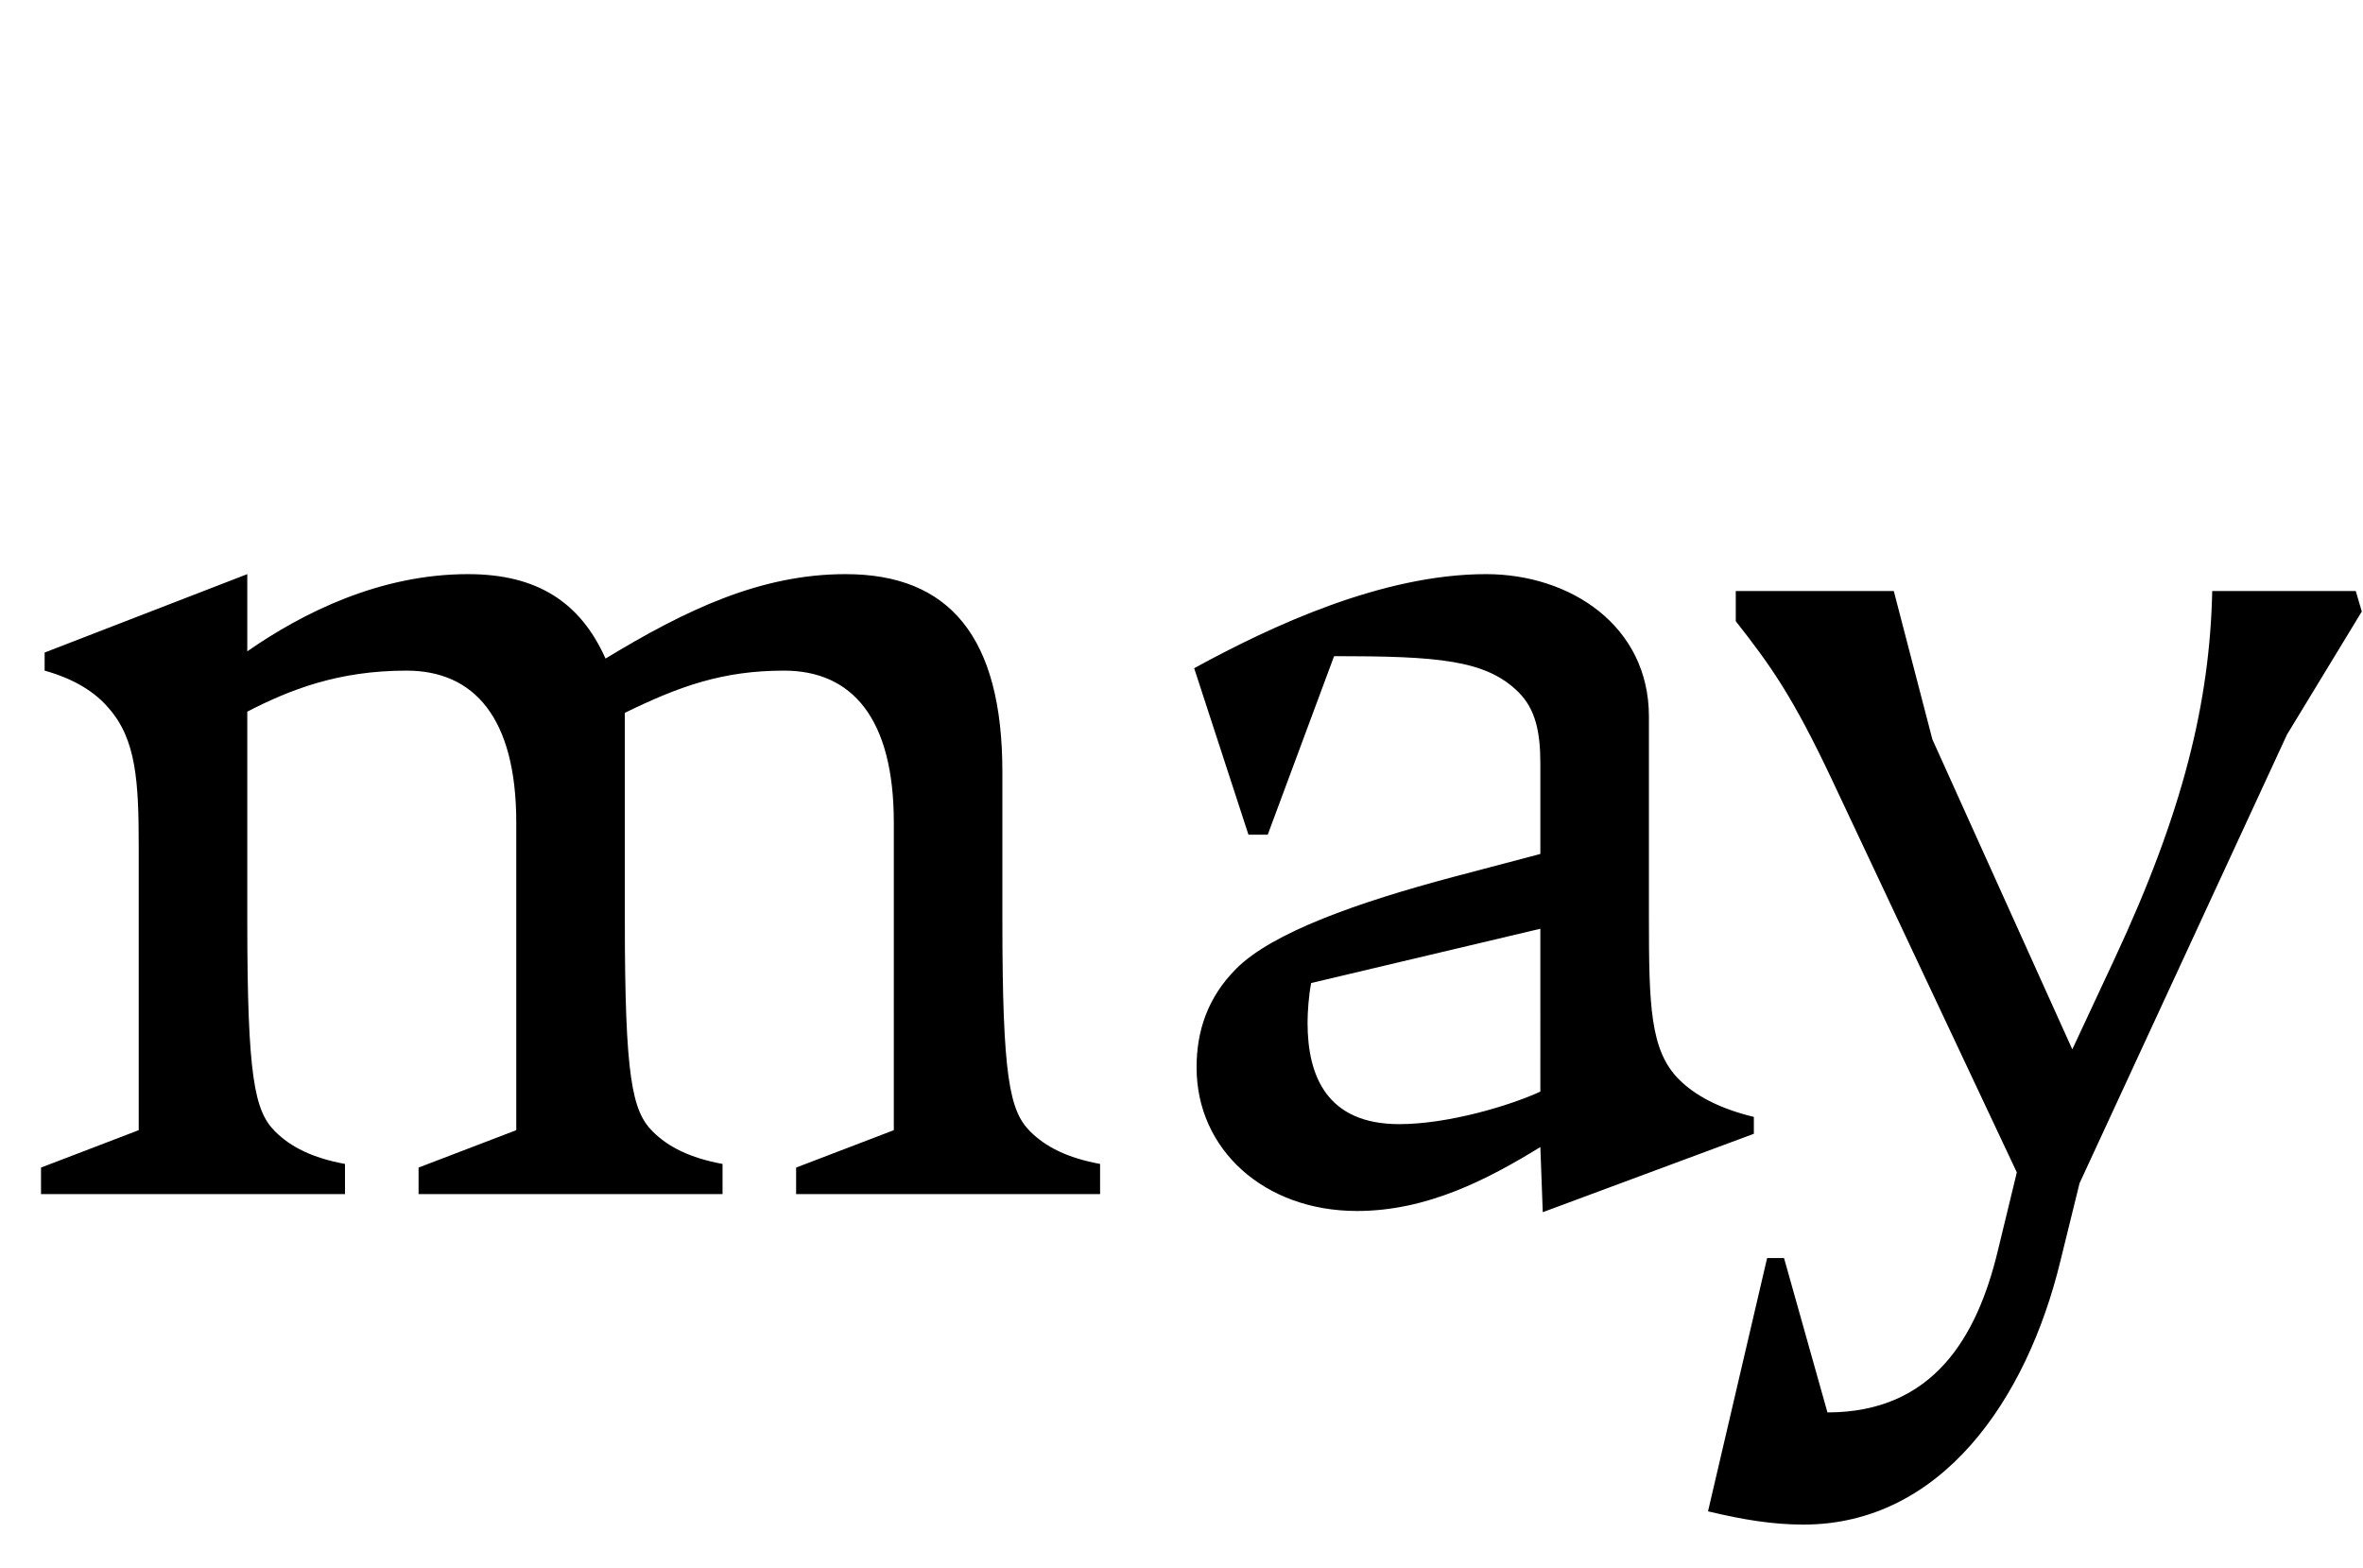 <svg width="1959" height="1300.002" xmlns="http://www.w3.org/2000/svg"><path d="M741 937.002l-81 31v22h252v-25c-27-5-45-14-58-27-17-17-23-45-23-175v-123c0-112-44-164-130-164-71 0-133 30-199 70-21-47-57-70-114-70-73 0-137 32-183 64v-64l-168 65v15c25 7 42 18 53 31 23 26 25 61 25 115v235l-81 31v22h252v-25c-27-5-45-14-58-27-17-17-23-45-23-175v-173c35-18 75-34 132-34 56 0 91 39 91 126v255l-81 31v22h252v-25c-27-5-45-14-58-27-17-17-23-45-23-175v-172c45-22 81-35 132-35 56 0 91 39 91 126zm713 3v-14c-29-7-49-18-62-31-24-24-25-61-25-135v-166c0-75-65-118-135-118-86 0-178 43-242 78l45 138h16l55-148c86 0 126 3 153 30 14 14 18 33 18 59v75l-72 19c-79 21-150 46-180 76-24 24-33 52-33 82 0 68 56 119 133 119 58 0 108-26 152-53l2 54zm-177-35c-26 12-77 27-117 27-60 0-76-40-76-84 0-9 1-23 3-33l190-45zm188 138l-49 210c29 7 54 11 79 11 114 0 185-103 213-218l16-65 172-372 62-102-5-17h-119c-2 92-24 183-81 305l-35 75-116-257-32-123h-131v25c29 37 47 62 80 132l153 325-16 66c-17 70-53 133-141 133l-36-128zm0 0"/></svg>